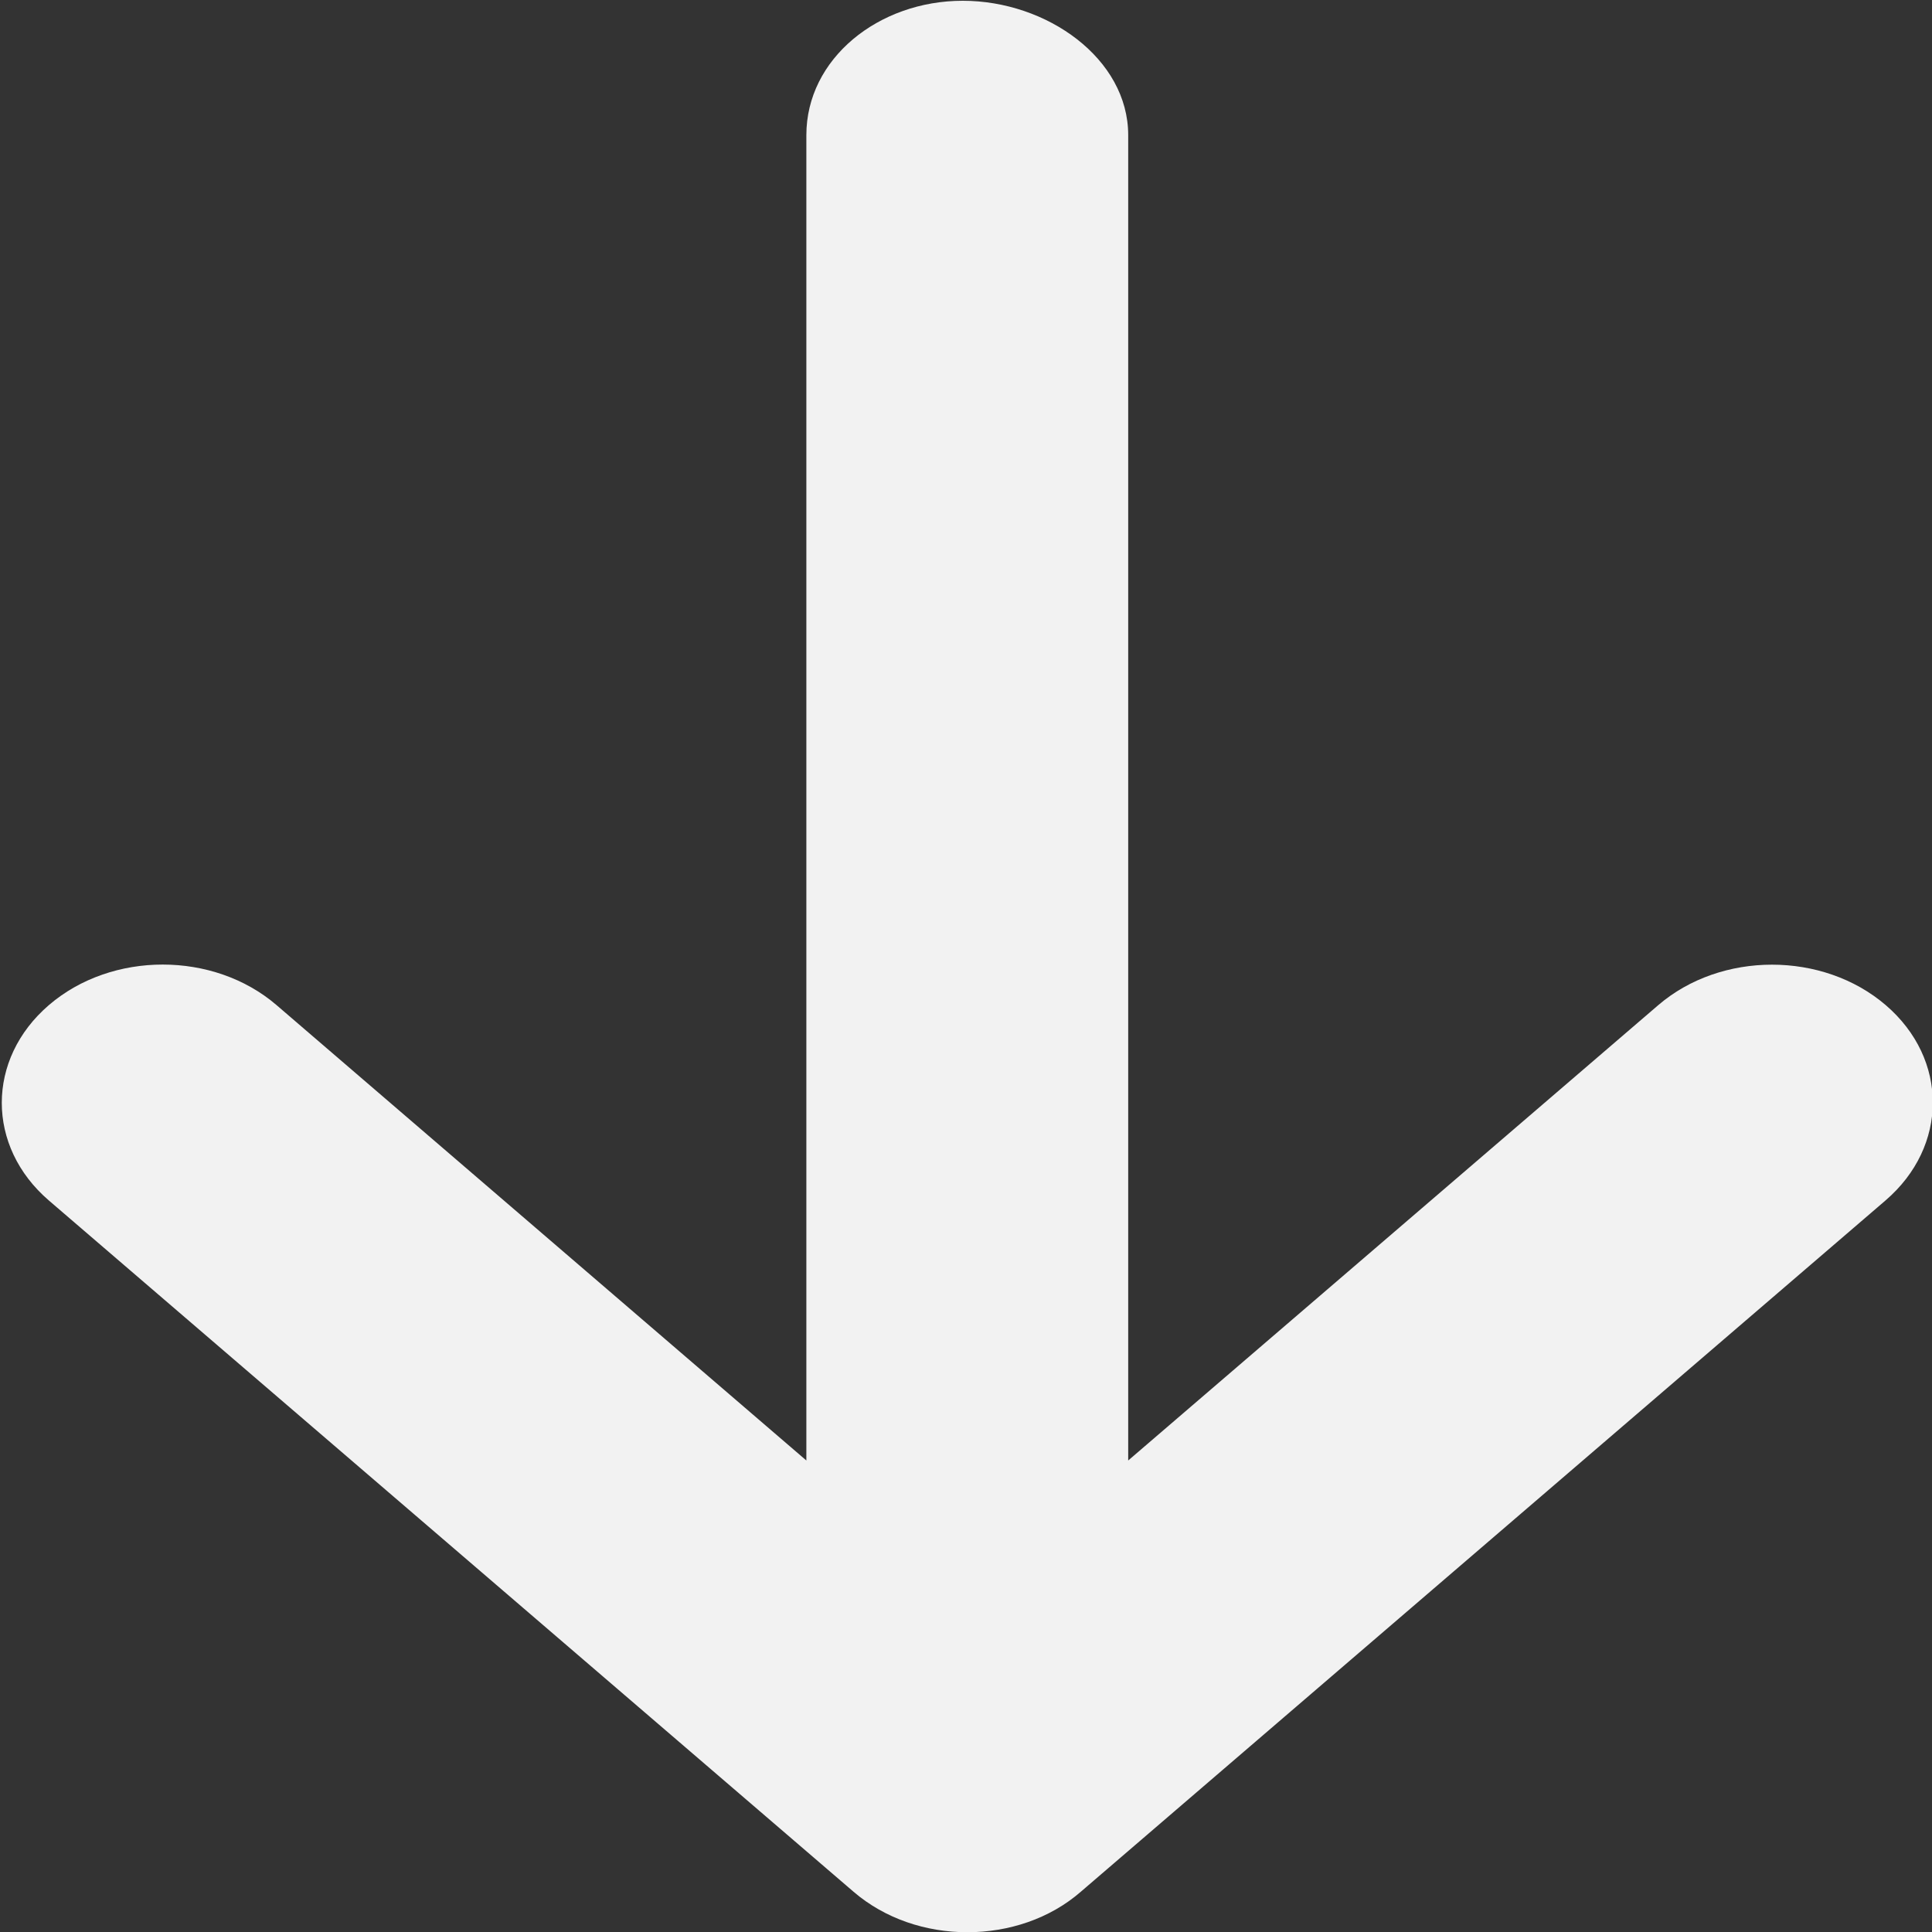 <?xml version="1.0" encoding="UTF-8" standalone="no"?>
<svg
   viewBox="0 0 400 400"
   version="1.1"
   id="svg4"
   sodipodi:docname="download.svg"
   inkscape:version="1.1.2 (0a00cf5339, 2022-02-04)"
   width="400"
   height="400"
   xmlns:inkscape="http://www.inkscape.org/namespaces/inkscape"
   xmlns:sodipodi="http://sodipodi.sourceforge.net/DTD/sodipodi-0.dtd"
   xmlns="http://www.w3.org/2000/svg"
   xmlns:svg="http://www.w3.org/2000/svg">
  <rect x="0" y="0" width="400" height="400" fill="#333333" stroke="none"/>
  <defs
     id="defs8" />
  <sodipodi:namedview
     id="namedview6"
     pagecolor="#505050"
     bordercolor="#ffffff"
     borderopacity="1"
     inkscape:pageshadow="0"
     inkscape:pageopacity="0"
     inkscape:pagecheckerboard="1"
     showgrid="false"
     inkscape:zoom="1.6230469"
     inkscape:cx="193.46329"
     inkscape:cy="205.16967"
     inkscape:window-width="1918"
     inkscape:window-height="1048"
     inkscape:window-x="0"
     inkscape:window-y="30"
     inkscape:window-maximized="1"
     inkscape:current-layer="svg4" />
  <!--! Font Awesome Pro 6.0.0 by @fontawesome - https://fontawesome.com License - https://fontawesome.com/license (Commercial License) Copyright 2022 Fonticons, Inc. -->
  <path
     d="M 390.38,248.536 223.796,391.641 c -6.455,5.635 -14.993,8.407 -23.53,8.407 -8.537,0 -17.054,-2.795 -23.551,-8.385 L 10.13,248.559 c -13.014,-11.18 -13.014,-29.292 0,-40.472 13.014,-11.18 34.098,-11.18 47.112,0 l 109.706,94.293 V 27.976 c 0,-15.822 14.92,-27.816 32.38,-27.816 17.46,0 34.254,11.994 34.254,27.816 V 302.379 l 109.737,-94.27 c 13.014,-11.18 34.098,-11.18 47.112,0 13.014,11.18 12.962,29.247 -0.052,40.427 z"
     id="path2"
     style="fill:#f2f2f2;stroke-width:0.965" />
</svg>
